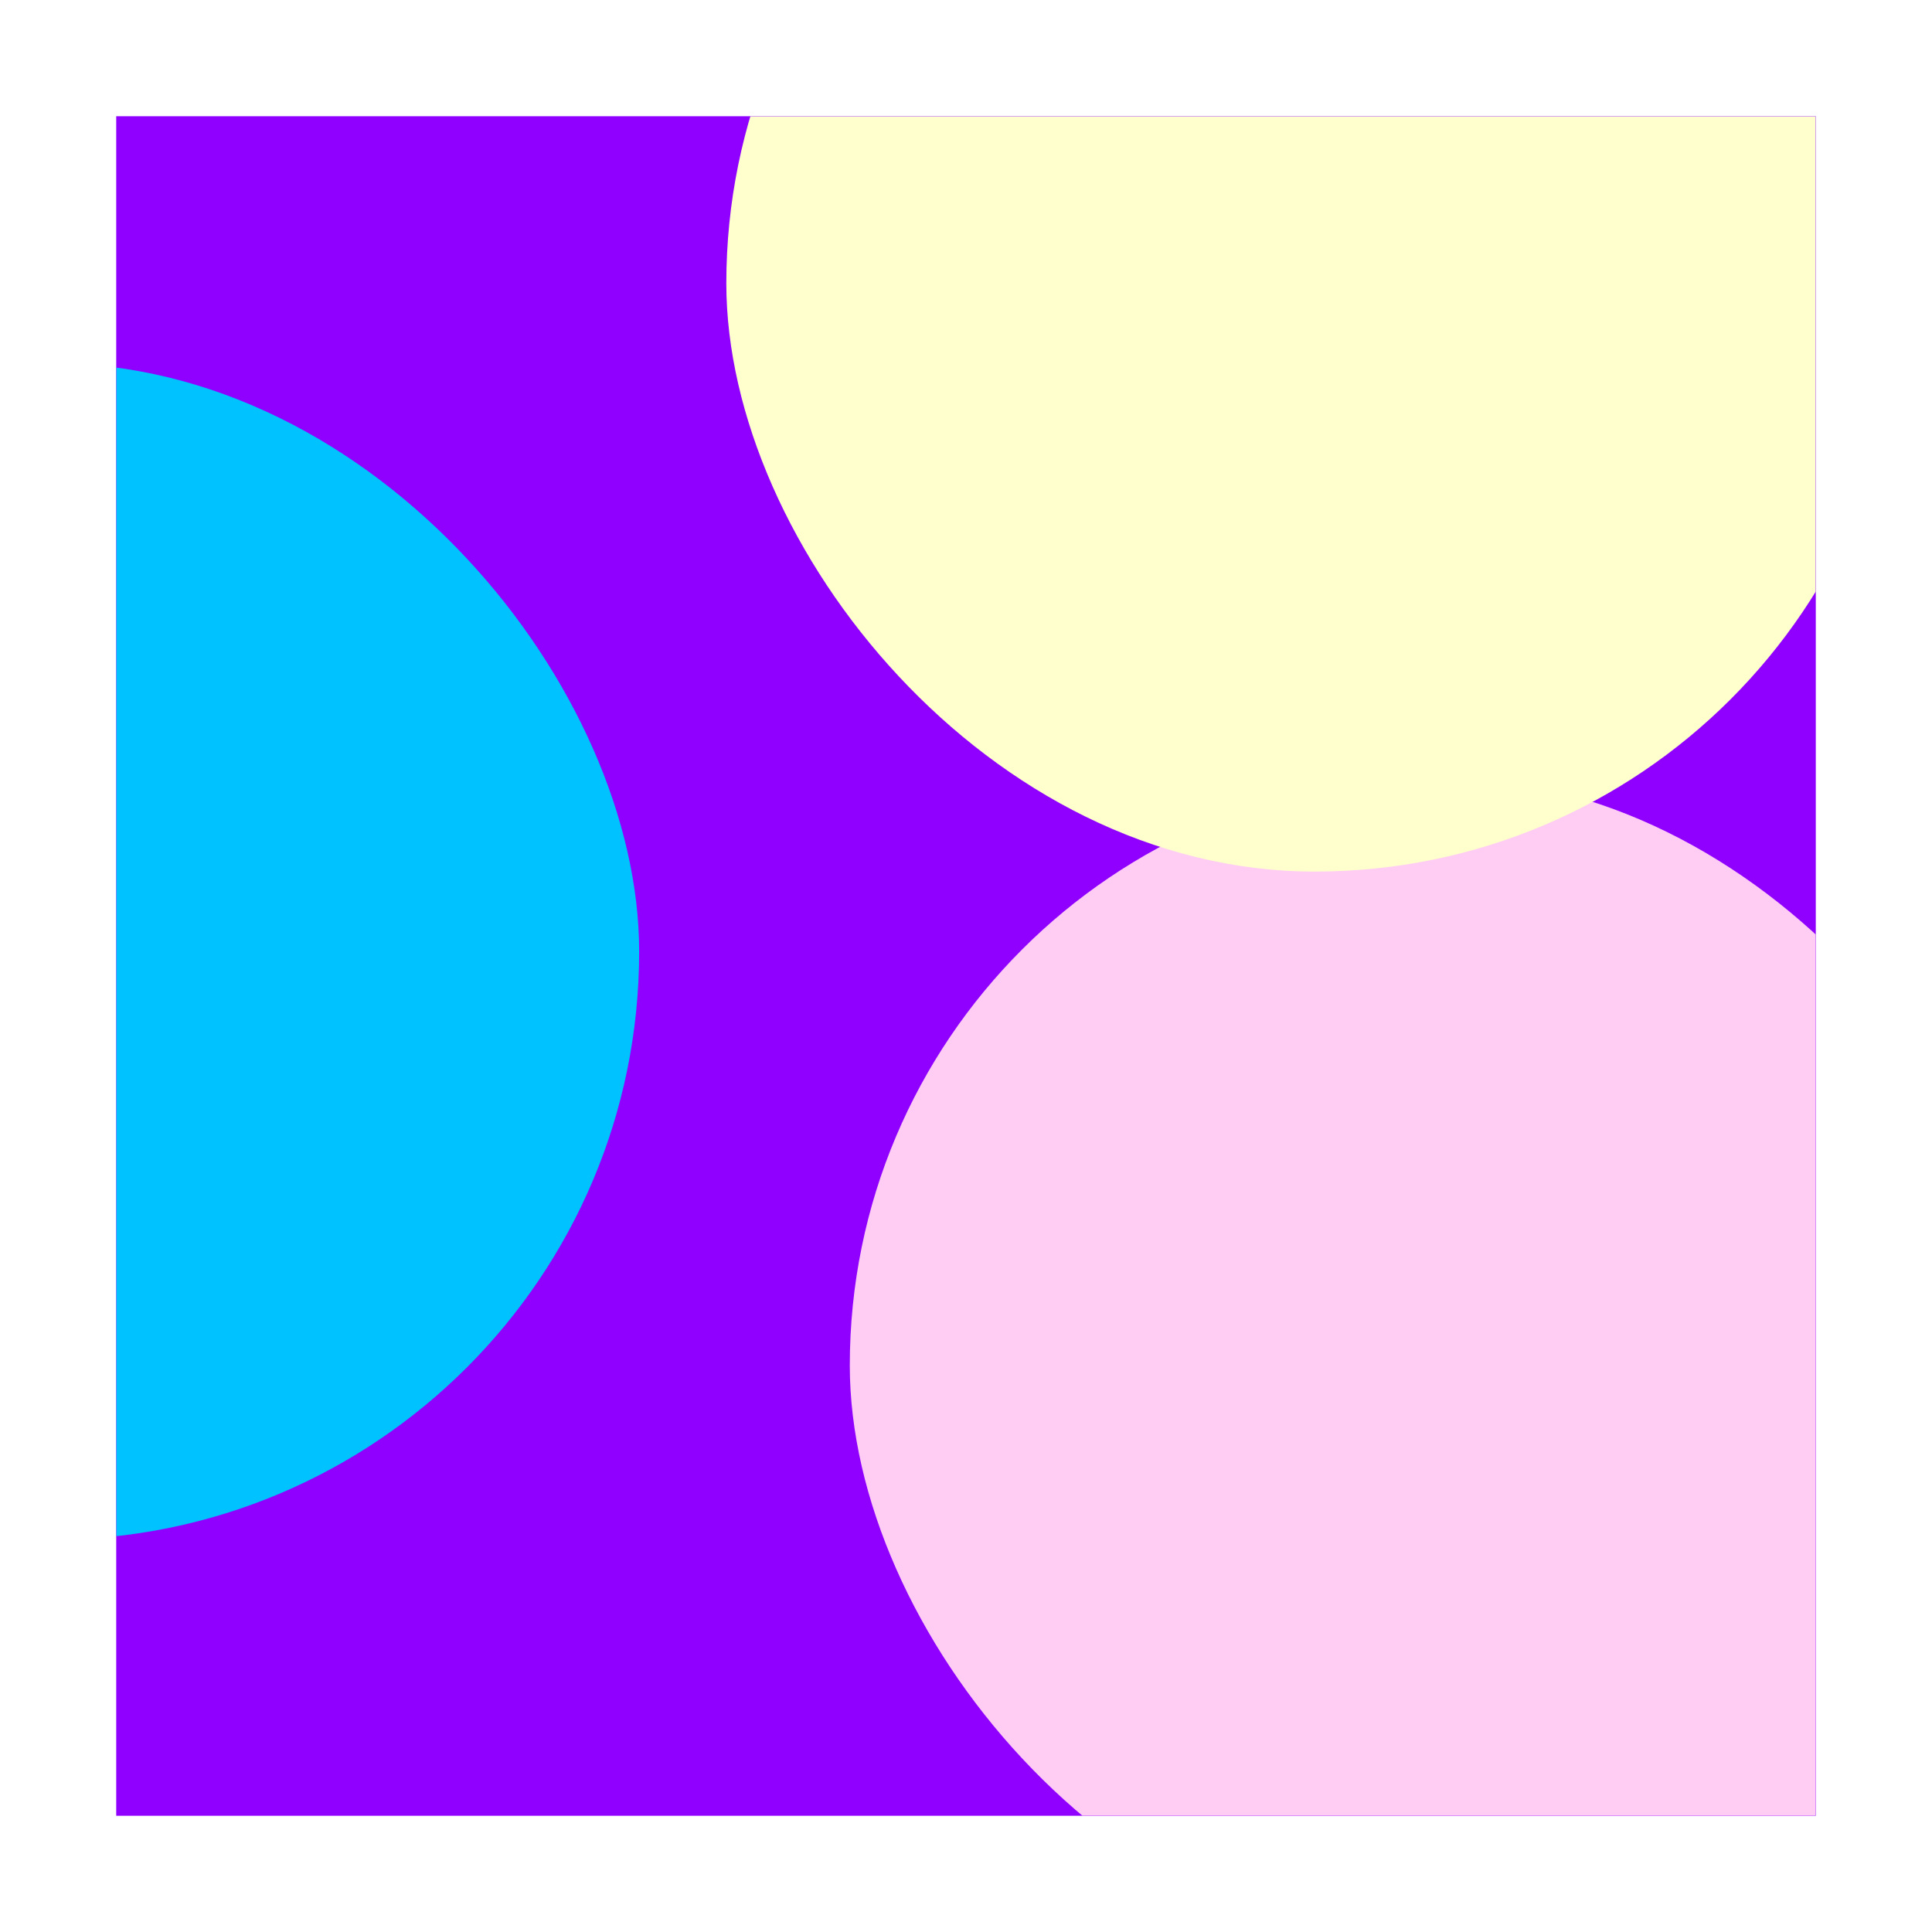 
<svg width="266" height="266" viewBox="0 0 266 266" fill="none" xmlns="http://www.w3.org/2000/svg">
<g clip-path="url(#clip0_1_30)" filter="url(#filter0_d_1_30)">
<rect width="234" height="234" transform="translate(16 16)" fill="#8F00FF"/>
<g filter="url(#filter1_f_1_30)">
<rect x="117" y="107" width="162" height="162" rx="81" fill="#FFCDF4"/>
</g>
<g filter="url(#filter2_f_1_30)">
<rect x="100" y="-42" width="162" height="162" rx="81" fill="#FEFFCD"/>
</g>
<g filter="url(#filter3_f_1_30)">
<rect x="-74" y="50" width="162" height="162" rx="81" fill="#00C2FF"/>
</g>
</g>
<defs>
<filter id="filter0_d_1_30" x="0" y="0" width="266" height="266" filterUnits="userSpaceOnUse" color-interpolation-filters="sRGB">
<feFlood flood-opacity="0" result="BackgroundImageFix"/>
<feColorMatrix in="SourceAlpha" type="matrix" values="0 0 0 0 0 0 0 0 0 0 0 0 0 0 0 0 0 0 127 0" result="hardAlpha"/>
<feOffset/>
<feGaussianBlur stdDeviation="8"/>
<feComposite in2="hardAlpha" operator="out"/>
<feColorMatrix type="matrix" values="0 0 0 0 1 0 0 0 0 1 0 0 0 0 1 0 0 0 0.5 0"/>
<feBlend mode="normal" in2="BackgroundImageFix" result="effect1_dropShadow_1_30"/>
<feBlend mode="normal" in="SourceGraphic" in2="effect1_dropShadow_1_30" result="shape"/>
</filter>
<filter id="filter1_f_1_30" x="17" y="7" width="362" height="362" filterUnits="userSpaceOnUse" color-interpolation-filters="sRGB">
<feFlood flood-opacity="0" result="BackgroundImageFix"/>
<feBlend mode="normal" in="SourceGraphic" in2="BackgroundImageFix" result="shape"/>
<feGaussianBlur stdDeviation="50" result="effect1_foregroundBlur_1_30"/>
</filter>
<filter id="filter2_f_1_30" x="0" y="-142" width="362" height="362" filterUnits="userSpaceOnUse" color-interpolation-filters="sRGB">
<feFlood flood-opacity="0" result="BackgroundImageFix"/>
<feBlend mode="normal" in="SourceGraphic" in2="BackgroundImageFix" result="shape"/>
<feGaussianBlur stdDeviation="50" result="effect1_foregroundBlur_1_30"/>
</filter>
<filter id="filter3_f_1_30" x="-174" y="-50" width="362" height="362" filterUnits="userSpaceOnUse" color-interpolation-filters="sRGB">
<feFlood flood-opacity="0" result="BackgroundImageFix"/>
<feBlend mode="normal" in="SourceGraphic" in2="BackgroundImageFix" result="shape"/>
<feGaussianBlur stdDeviation="50" result="effect1_foregroundBlur_1_30"/>
</filter>
<clipPath id="clip0_1_30">
<rect width="234" height="234" fill="white" transform="translate(16 16)"/>
</clipPath>
</defs>
</svg>

